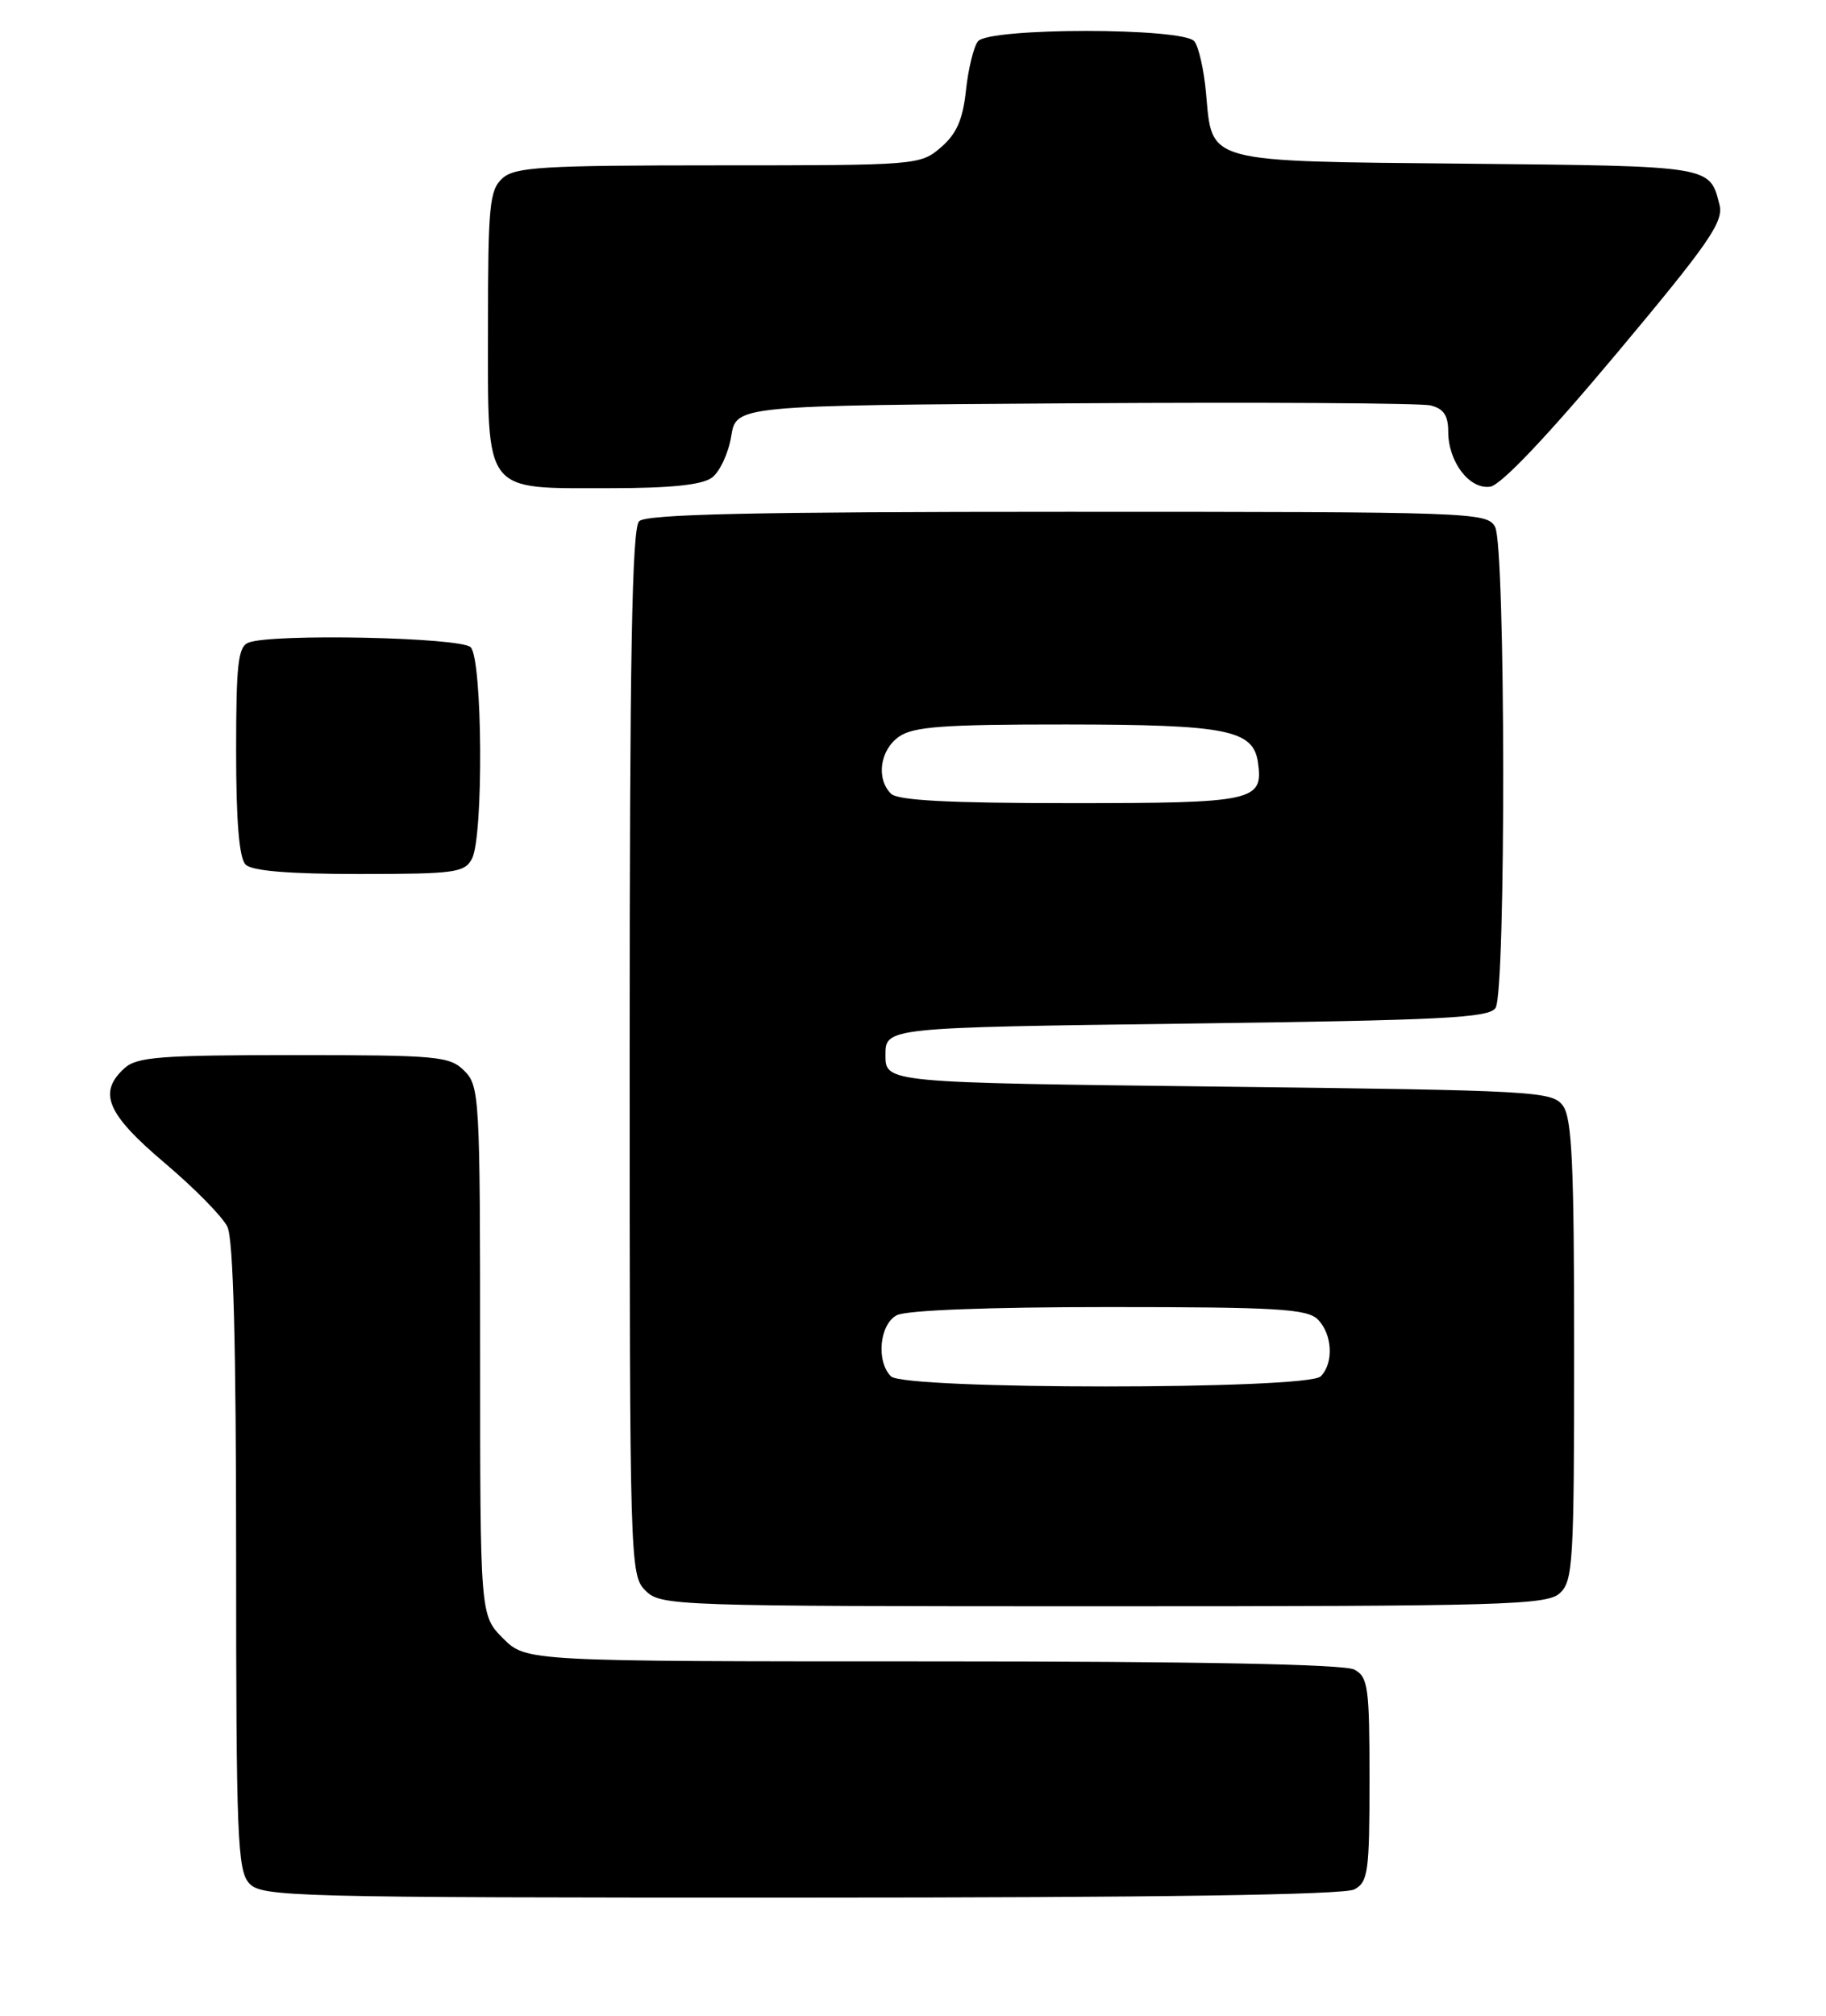 <?xml version="1.0" encoding="UTF-8" standalone="no"?>
<!DOCTYPE svg PUBLIC "-//W3C//DTD SVG 1.1//EN" "http://www.w3.org/Graphics/SVG/1.1/DTD/svg11.dtd" >
<svg xmlns="http://www.w3.org/2000/svg" xmlns:xlink="http://www.w3.org/1999/xlink" version="1.1" viewBox="0 0 232 256">
 <g >
 <path fill="currentColor"
d=" M 172.07 239.96 C 173.82 239.02 174.00 237.76 174.00 226.00 C 174.00 214.24 173.82 212.98 172.07 212.04 C 170.80 211.36 152.18 211.00 118.49 211.00 C 66.85 211.00 66.85 211.00 63.92 208.08 C 61.00 205.15 61.00 205.15 61.00 171.58 C 61.00 139.33 60.92 137.92 59.00 136.00 C 57.14 134.14 55.67 134.00 37.33 134.00 C 20.43 134.00 17.40 134.23 15.83 135.65 C 12.41 138.75 13.55 141.45 20.89 147.67 C 24.68 150.87 28.28 154.53 28.89 155.80 C 29.65 157.36 30.00 170.80 30.00 197.72 C 30.00 233.19 30.17 237.53 31.65 239.17 C 33.23 240.91 36.72 241.00 101.72 241.00 C 146.97 241.00 170.79 240.65 172.07 239.96 Z  M 198.17 202.35 C 199.86 200.81 200.00 198.51 200.00 171.54 C 200.00 147.94 199.73 142.01 198.58 140.44 C 197.23 138.59 195.27 138.48 154.83 138.00 C 112.50 137.50 112.50 137.50 112.50 134.00 C 112.50 130.50 112.50 130.50 150.79 130.00 C 183.36 129.57 189.22 129.28 190.02 128.00 C 191.35 125.90 191.29 69.42 189.96 66.93 C 188.96 65.06 187.30 65.00 135.66 65.00 C 95.57 65.00 82.10 65.30 81.20 66.20 C 80.29 67.11 80.00 83.47 80.00 133.70 C 80.00 198.67 80.04 200.04 82.00 202.00 C 83.95 203.95 85.33 204.00 140.17 204.00 C 191.04 204.00 196.52 203.84 198.17 202.35 Z  M 59.96 109.07 C 61.45 106.29 61.31 83.71 59.80 82.20 C 58.54 80.94 34.64 80.44 31.58 81.61 C 30.25 82.12 30.00 84.30 30.00 95.41 C 30.00 104.33 30.39 108.99 31.20 109.80 C 32.01 110.61 36.68 111.00 45.66 111.00 C 57.76 111.00 59.02 110.83 59.96 109.07 Z  M 90.44 60.67 C 91.44 59.94 92.55 57.57 92.90 55.42 C 93.53 51.50 93.53 51.50 136.52 51.22 C 160.16 51.07 180.51 51.19 181.75 51.49 C 183.41 51.89 184.00 52.76 184.00 54.80 C 184.00 58.65 186.69 62.19 189.34 61.81 C 190.70 61.61 196.56 55.44 205.29 45.02 C 217.13 30.89 219.01 28.17 218.47 26.02 C 217.22 21.04 217.57 21.10 186.45 20.79 C 152.83 20.46 154.05 20.79 153.23 11.82 C 152.97 8.90 152.30 5.94 151.75 5.25 C 150.35 3.49 125.65 3.49 124.25 5.25 C 123.71 5.94 123.02 8.74 122.73 11.47 C 122.33 15.20 121.54 17.00 119.54 18.72 C 116.93 20.97 116.51 21.00 91.27 21.00 C 68.84 21.00 65.43 21.21 63.83 22.65 C 62.19 24.14 62.00 26.12 62.00 41.60 C 62.00 62.96 61.27 62.00 77.53 62.00 C 85.18 62.00 89.18 61.59 90.44 60.67 Z  M 113.20 174.80 C 111.30 172.90 111.74 168.21 113.93 167.04 C 115.12 166.40 125.55 166.00 140.86 166.00 C 162.25 166.00 166.08 166.23 167.43 167.57 C 169.29 169.44 169.48 173.12 167.80 174.80 C 166.09 176.51 114.91 176.51 113.20 174.80 Z  M 113.20 100.80 C 111.29 98.89 111.80 95.25 114.22 93.56 C 116.05 92.28 119.85 92.00 135.47 92.01 C 155.89 92.03 159.23 92.69 159.83 96.83 C 160.53 101.75 159.38 102.00 136.08 102.00 C 120.55 102.00 114.06 101.66 113.20 100.80 Z "/>
</g>
</svg>